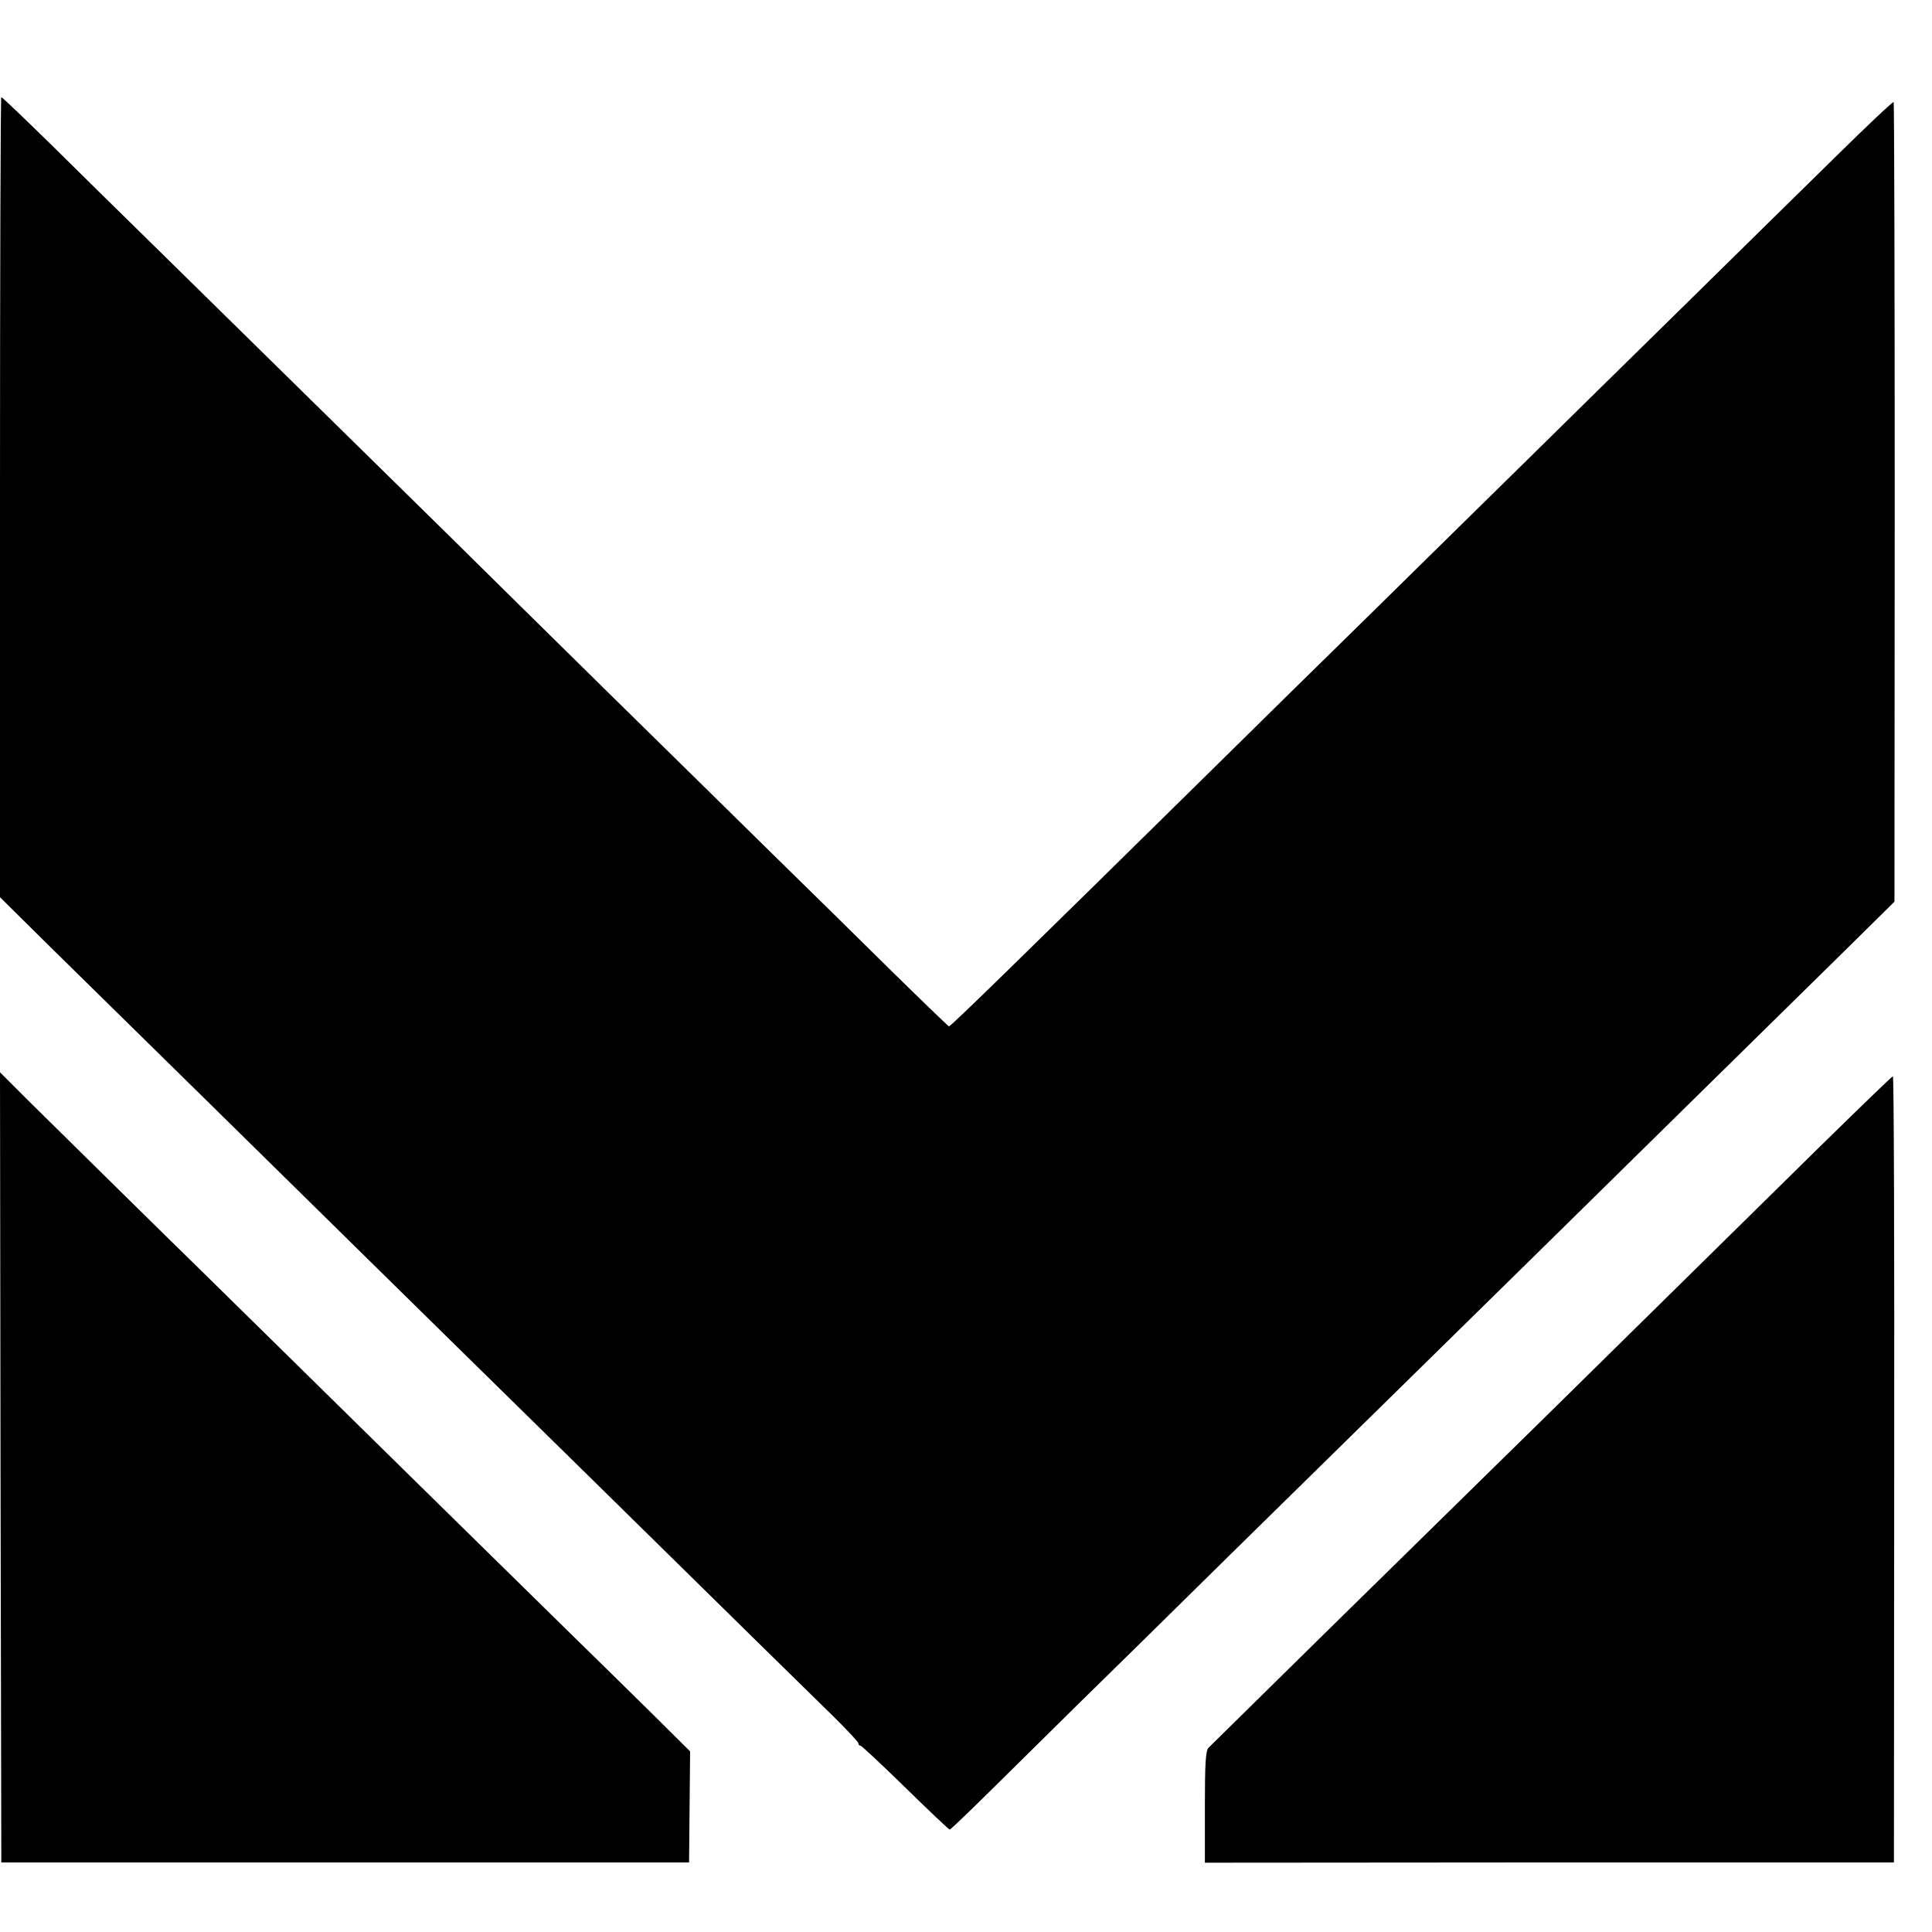 <?xml version="1.0" standalone="no"?>
<!DOCTYPE svg PUBLIC "-//W3C//DTD SVG 20010904//EN"
 "http://www.w3.org/TR/2001/REC-SVG-20010904/DTD/svg10.dtd">
<svg version="1.0" xmlns="http://www.w3.org/2000/svg"
 width="736pt" height="736pt" viewBox="0 0 736 736"
 preserveAspectRatio="xMidYMid meet">
<g transform="translate(0,736) scale(0.1,-0.1)"
fill="#000000" stroke="none">
<path d="M0 5466 l0 -1524 182 -180 c101 -99 257 -253 348 -342 91 -89 356
-350 590 -580 234 -230 502 -494 597 -587 94 -92 343 -337 553 -543 537 -528
783 -770 899 -883 56 -55 101 -103 101 -108 0 -5 3 -9 8 -9 4 0 81 -72 171
-160 90 -88 166 -160 169 -160 3 0 75 69 161 154 86 85 229 226 317 313 89 87
357 350 595 585 441 433 846 831 1169 1148 271 267 894 879 1139 1120 l218
215 1 1520 c0 836 -2 1523 -4 1526 -2 4 -100 -89 -218 -205 -118 -116 -382
-375 -586 -576 -205 -201 -470 -462 -590 -580 -120 -118 -386 -379 -590 -580
-205 -201 -466 -457 -580 -570 -793 -781 -1028 -1010 -1035 -1010 -2 0 -107
101 -232 224 -125 124 -311 306 -413 406 -102 100 -387 381 -634 623 -247 243
-529 521 -626 617 -235 231 -915 899 -1143 1123 -100 98 -266 261 -369 363
-103 101 -190 184 -193 184 -3 0 -5 -686 -5 -1524z"/>
<path d="M2 1770 l3 -1505 1310 0 1310 0 2 212 2 211 -147 146 c-81 80 -226
222 -322 316 -96 94 -345 339 -553 543 -561 552 -887 872 -887 872 0 -1 -527
518 -618 608 l-102 102 2 -1505z"/>
<path d="M6935 2994 c-148 -146 -463 -456 -700 -689 -236 -233 -502 -494 -590
-580 -88 -86 -355 -349 -594 -583 -239 -235 -440 -433 -447 -440 -11 -11 -14
-60 -14 -226 l0 -212 1313 1 1312 0 1 1498 c1 823 -1 1497 -5 1497 -3 0 -127
-120 -276 -266z"/>
</g>
</svg>
